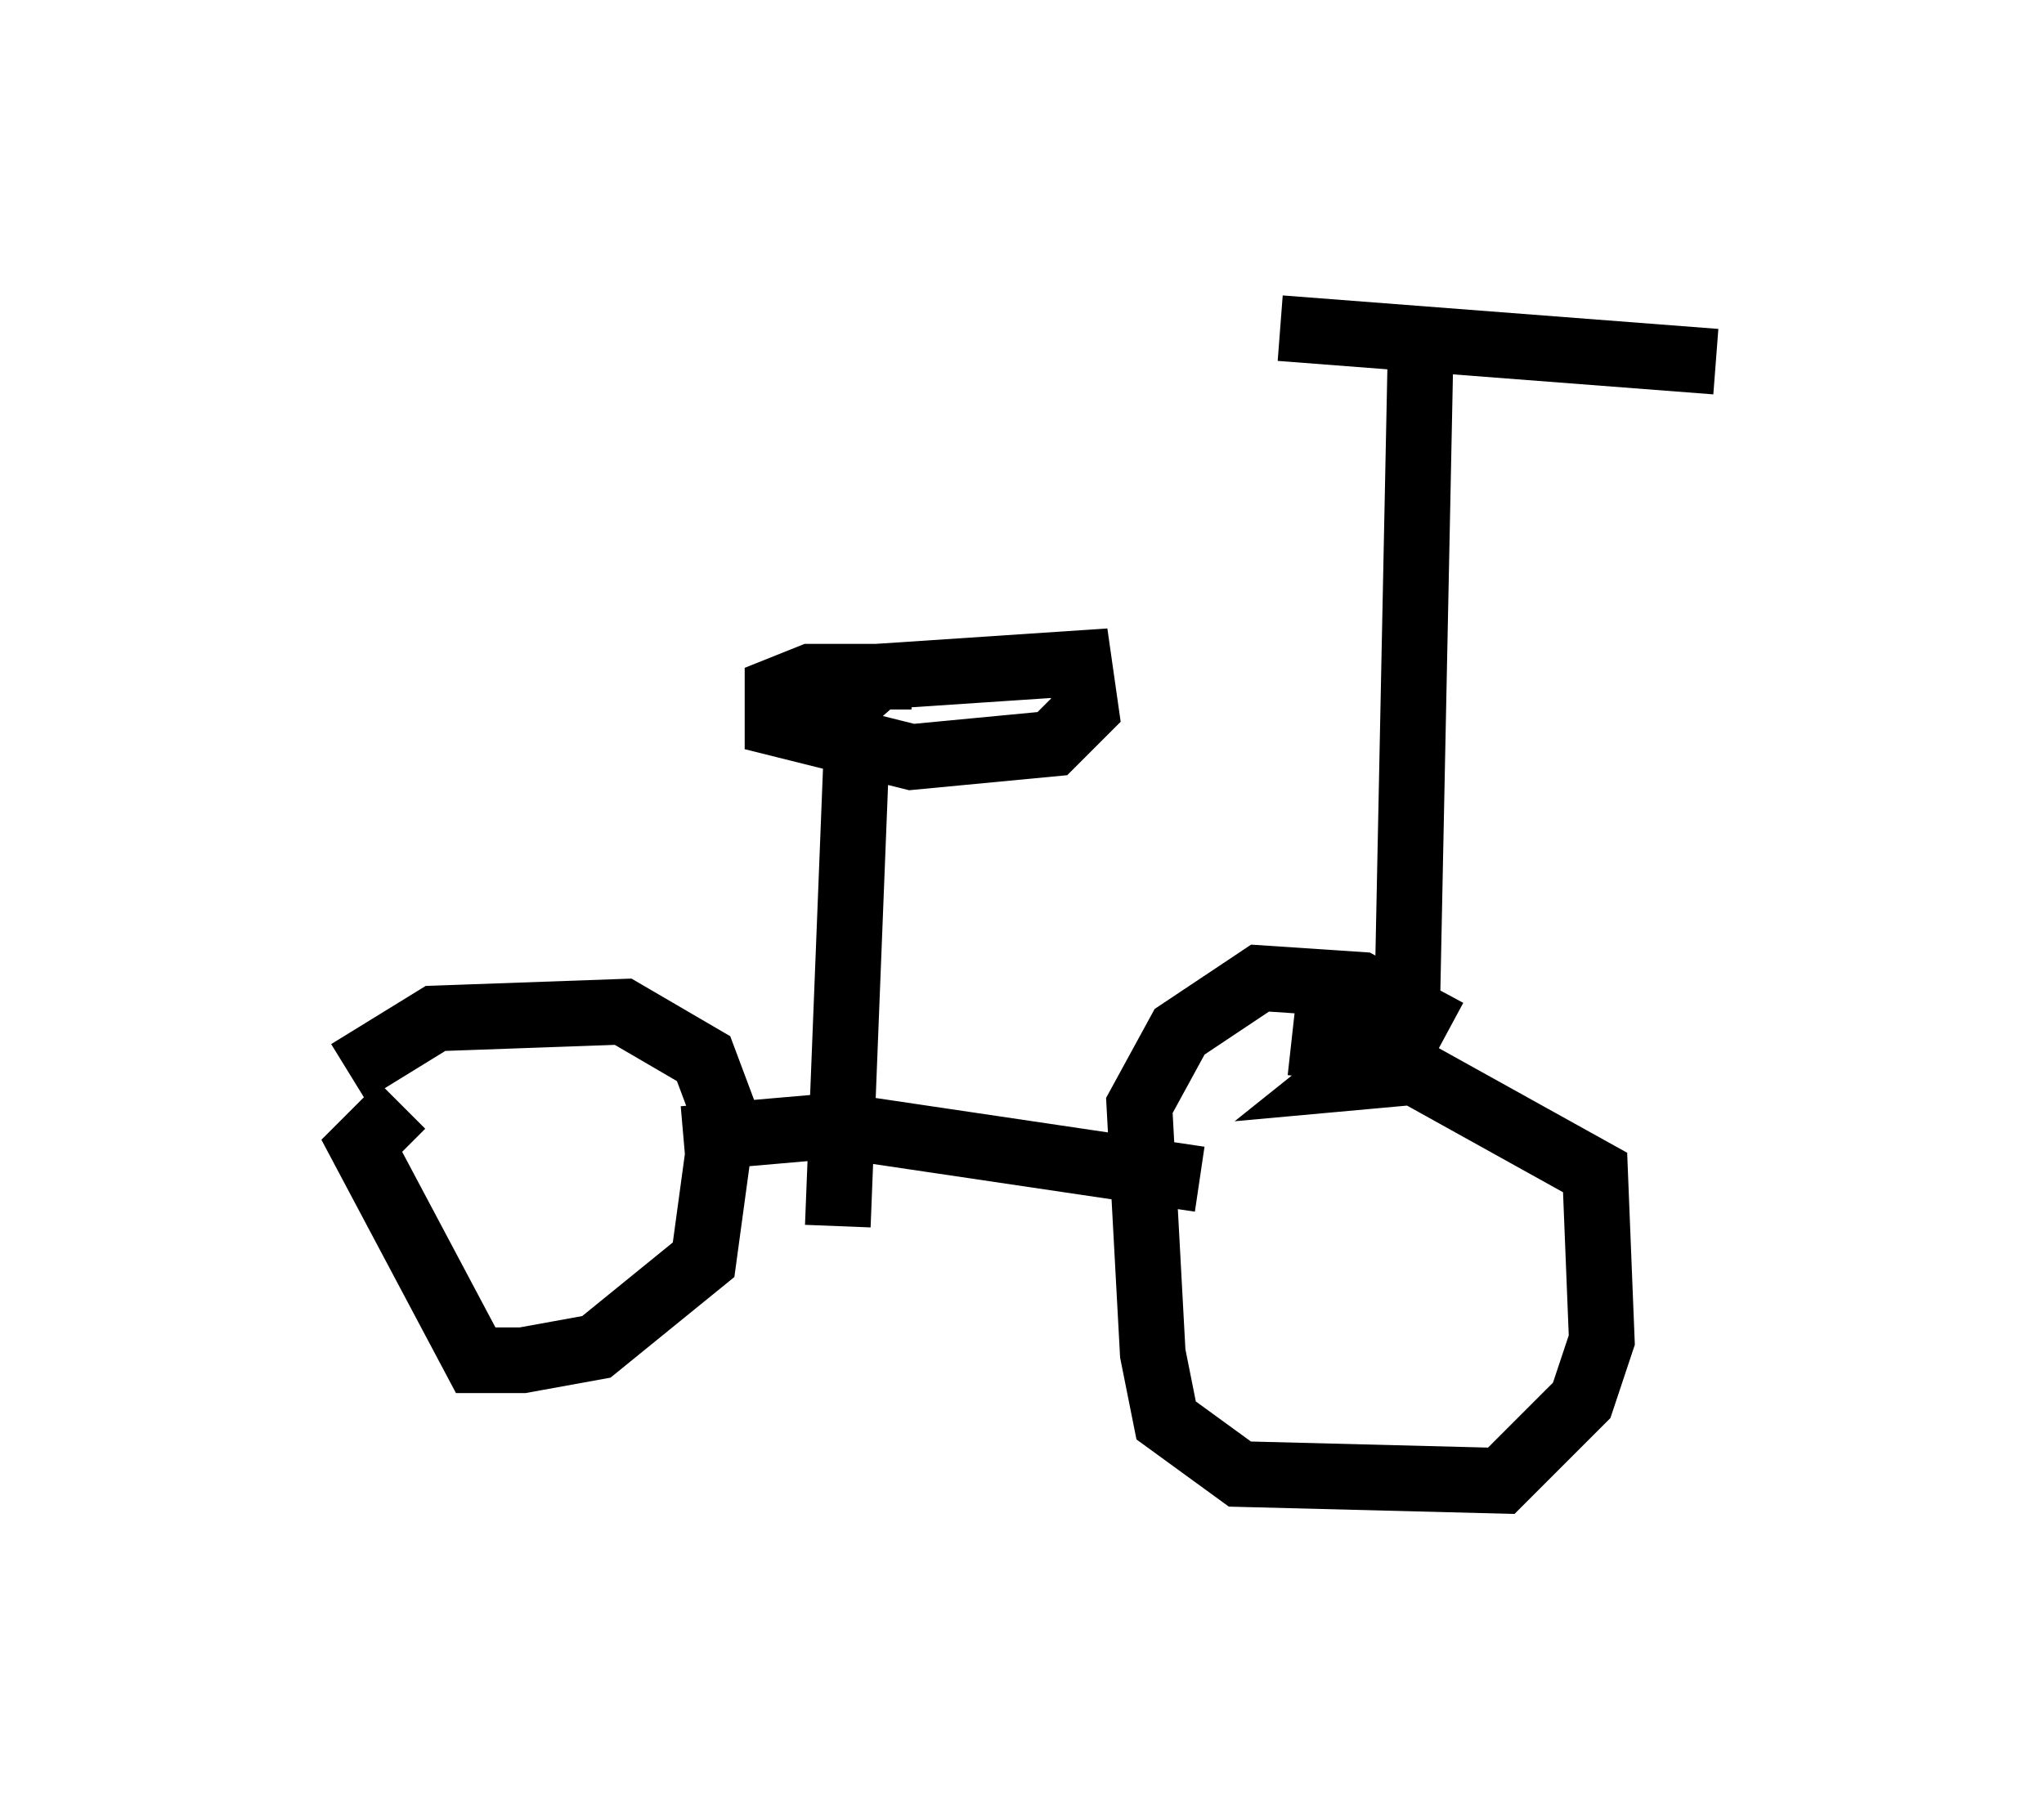 <?xml version="1.0" encoding="utf-8" ?>
<svg baseProfile="full" height="27.559" version="1.1" width="31.131" xmlns="http://www.w3.org/2000/svg" xmlns:ev="http://www.w3.org/2001/xml-events" xmlns:xlink="http://www.w3.org/1999/xlink"><defs /><rect fill="white" height="27.559" width="31.131" x="0" y="0" /><path d="M5, 16.944 m0.306, -0.613 l1.327, -0.817 2.858, -0.102 l1.225, 0.715 0.306, 0.817 l-0.306, 2.246 -1.633, 1.327 l-1.123, 0.204 -0.715, 0.0 l-1.735, -3.267 0.613, -0.613 m13.986, -0.408 l0.102, -0.919 0.51, 0.0 l0.204, 0.51 -0.51, 0.408 l1.123, -0.102 2.756, 1.531 l0.102, 2.552 -0.306, 0.919 l-1.225, 1.225 -3.981, -0.102 l-1.123, -0.817 -0.204, -1.021 l-0.204, -3.777 0.613, -1.123 l1.225, -0.817 1.531, 0.102 l1.327, 0.715 m-11.638, 1.633 l2.348, -0.204 5.513, 0.817 m3.165, -2.858 l0.204, -10.004 m4.492, 0.408 l-6.635, -0.51 m-6.738, 13.679 l0.306, -7.758 m-0.51, 0.102 l0.817, -0.715 3.063, -0.204 l0.102, 0.715 -0.51, 0.51 l-2.144, 0.204 -2.042, -0.51 l0.0, -0.51 0.51, -0.204 l1.531, 0.0 " fill="none" stroke="black" stroke-width="1" /></svg>